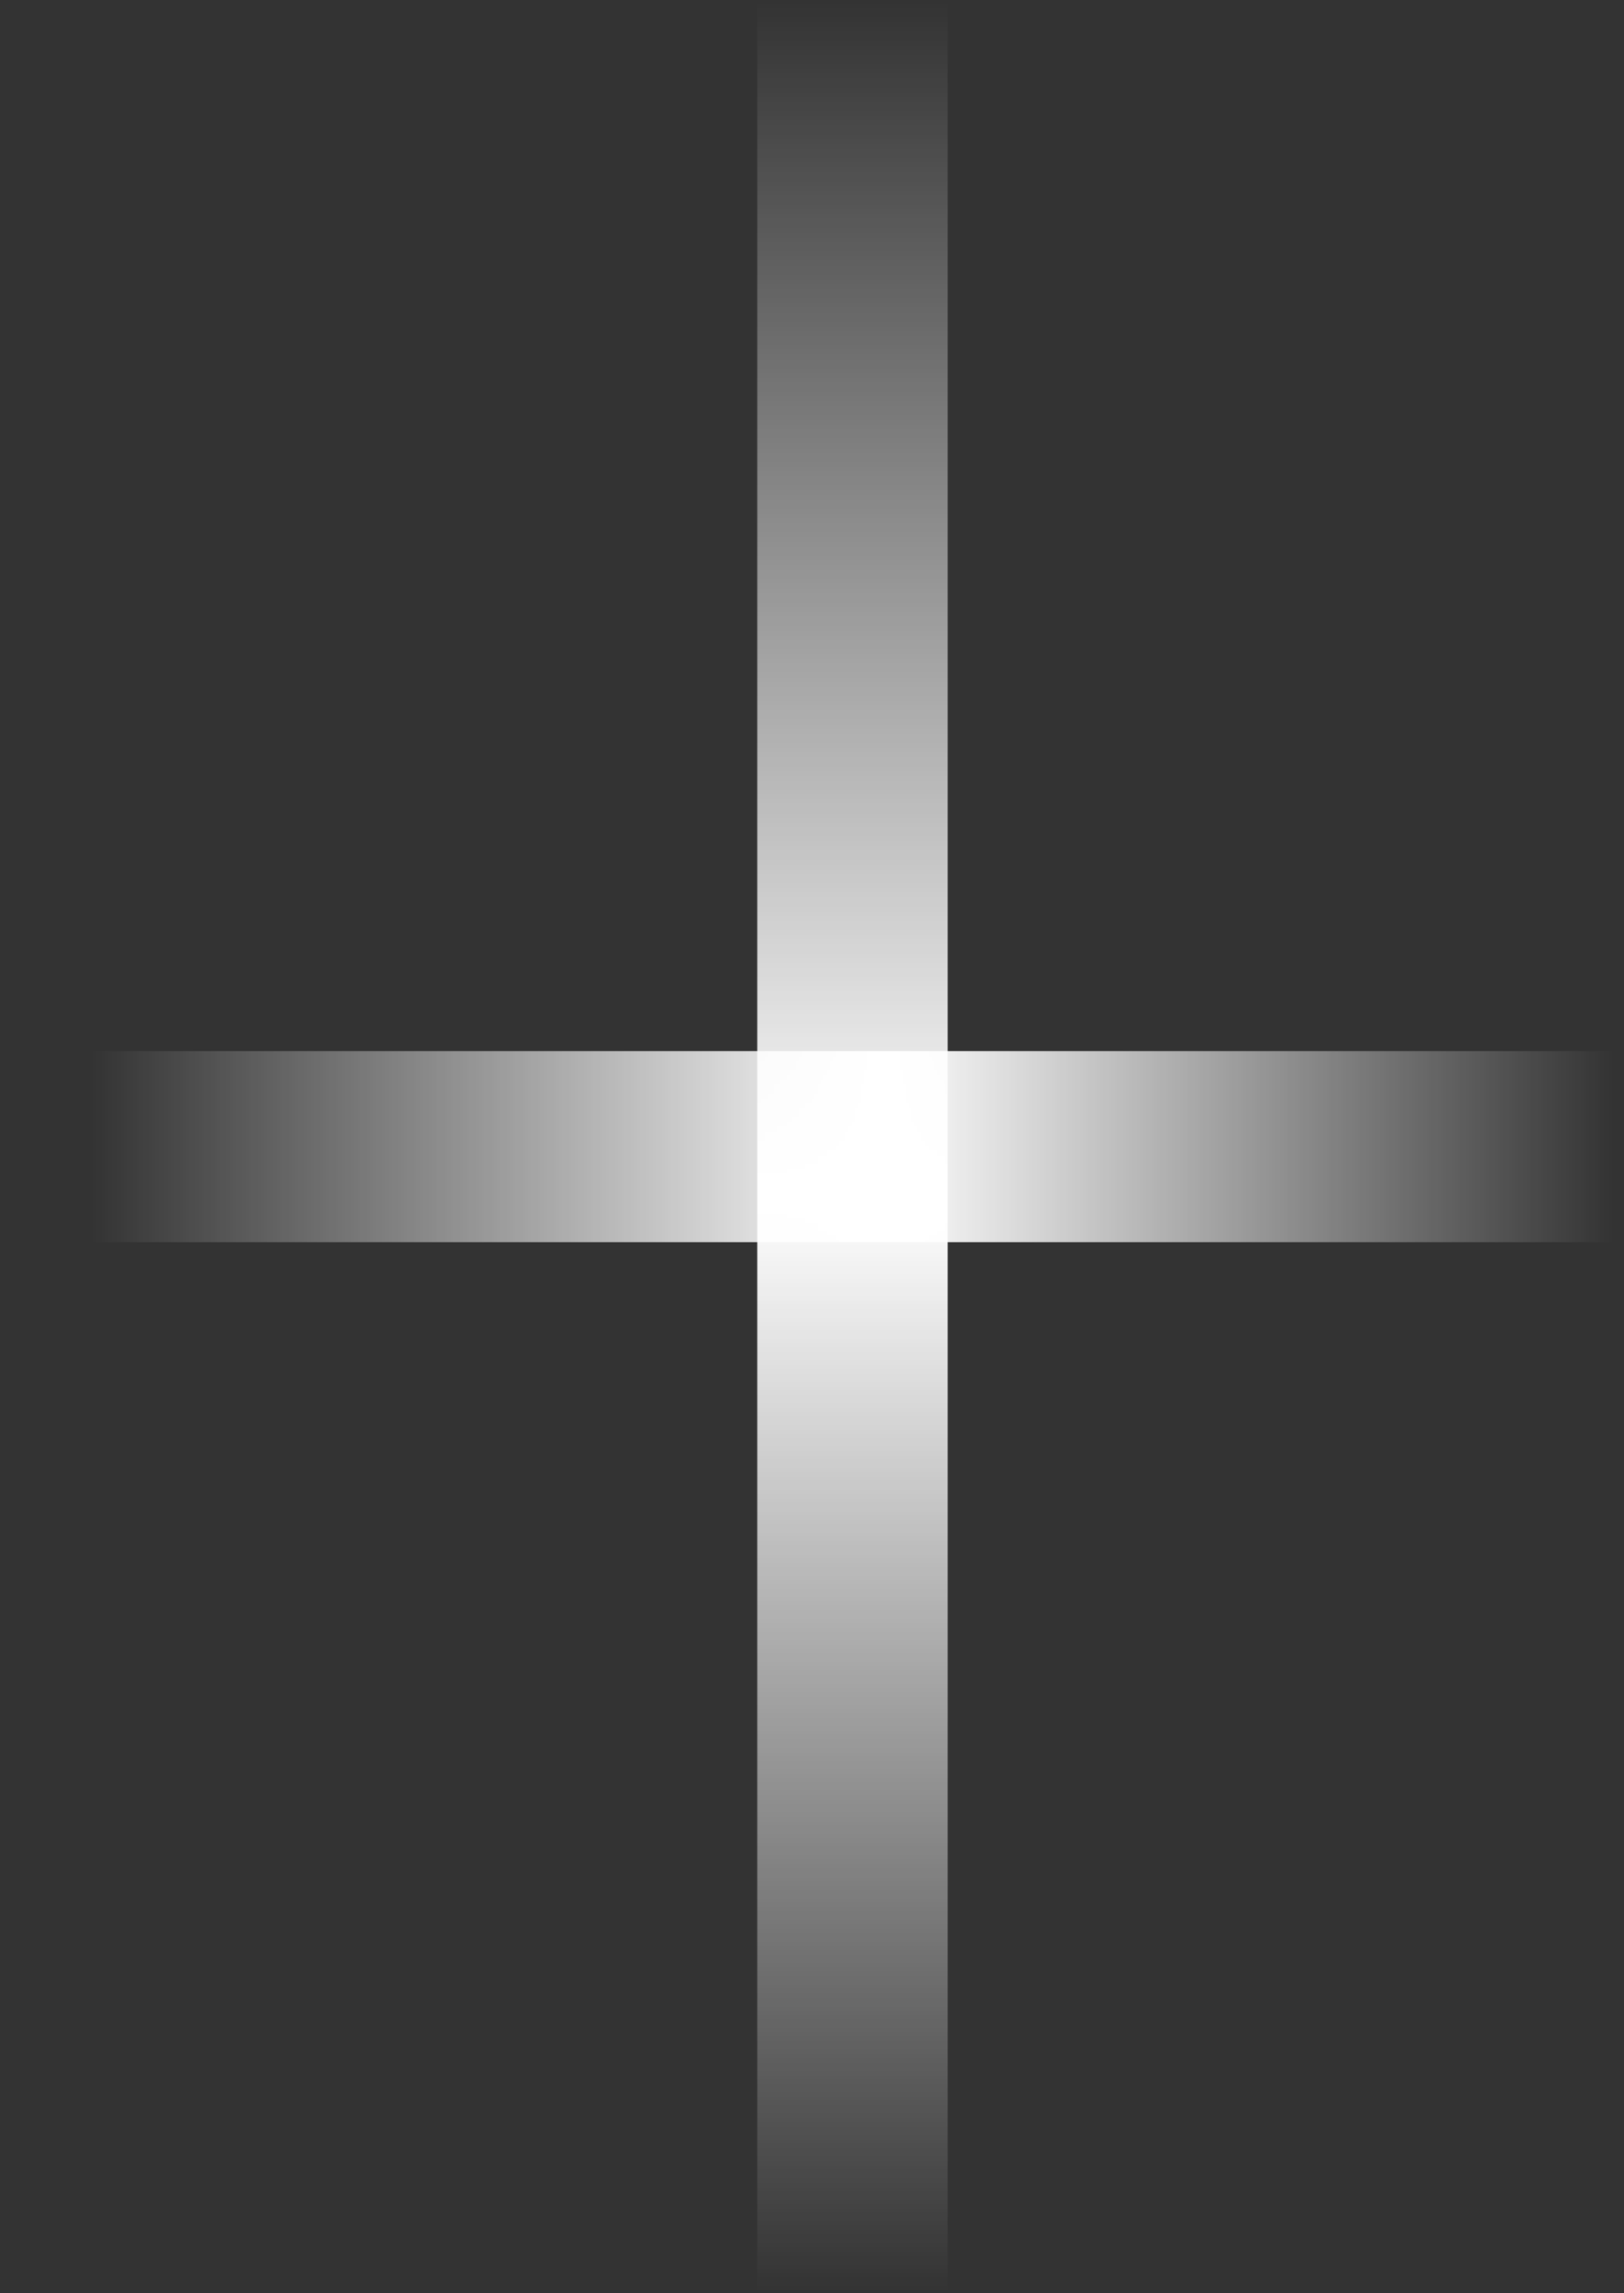 <svg width="17" height="24" viewBox="0 0 17 24" fill="none" xmlns="http://www.w3.org/2000/svg">
<rect x="0" y="0" width="17" height="24" fill="#333333" stroke="none"/>
<rect x="7.927" width="1.993" height="24" fill="url(#paint0_linear)"/>
<rect x="0.95" y="13" width="2" height="15.947" transform="rotate(-90 0.95 13)" fill="url(#paint1_linear)"/>
<defs>
<linearGradient id="paint0_linear" x1="8.923" y1="0" x2="8.923" y2="24" gradientUnits="userSpaceOnUse">
<stop stop-color="white" stop-opacity="0"/>
<stop offset="0.521" stop-color="white"/>
<stop offset="1" stop-color="white" stop-opacity="0"/>
</linearGradient>
<linearGradient id="paint1_linear" x1="1.95" y1="13" x2="1.95" y2="28.947" gradientUnits="userSpaceOnUse">
<stop stop-color="white" stop-opacity="0"/>
<stop offset="0.521" stop-color="white"/>
<stop offset="1" stop-color="white" stop-opacity="0"/>
</linearGradient>
</defs>
</svg>
